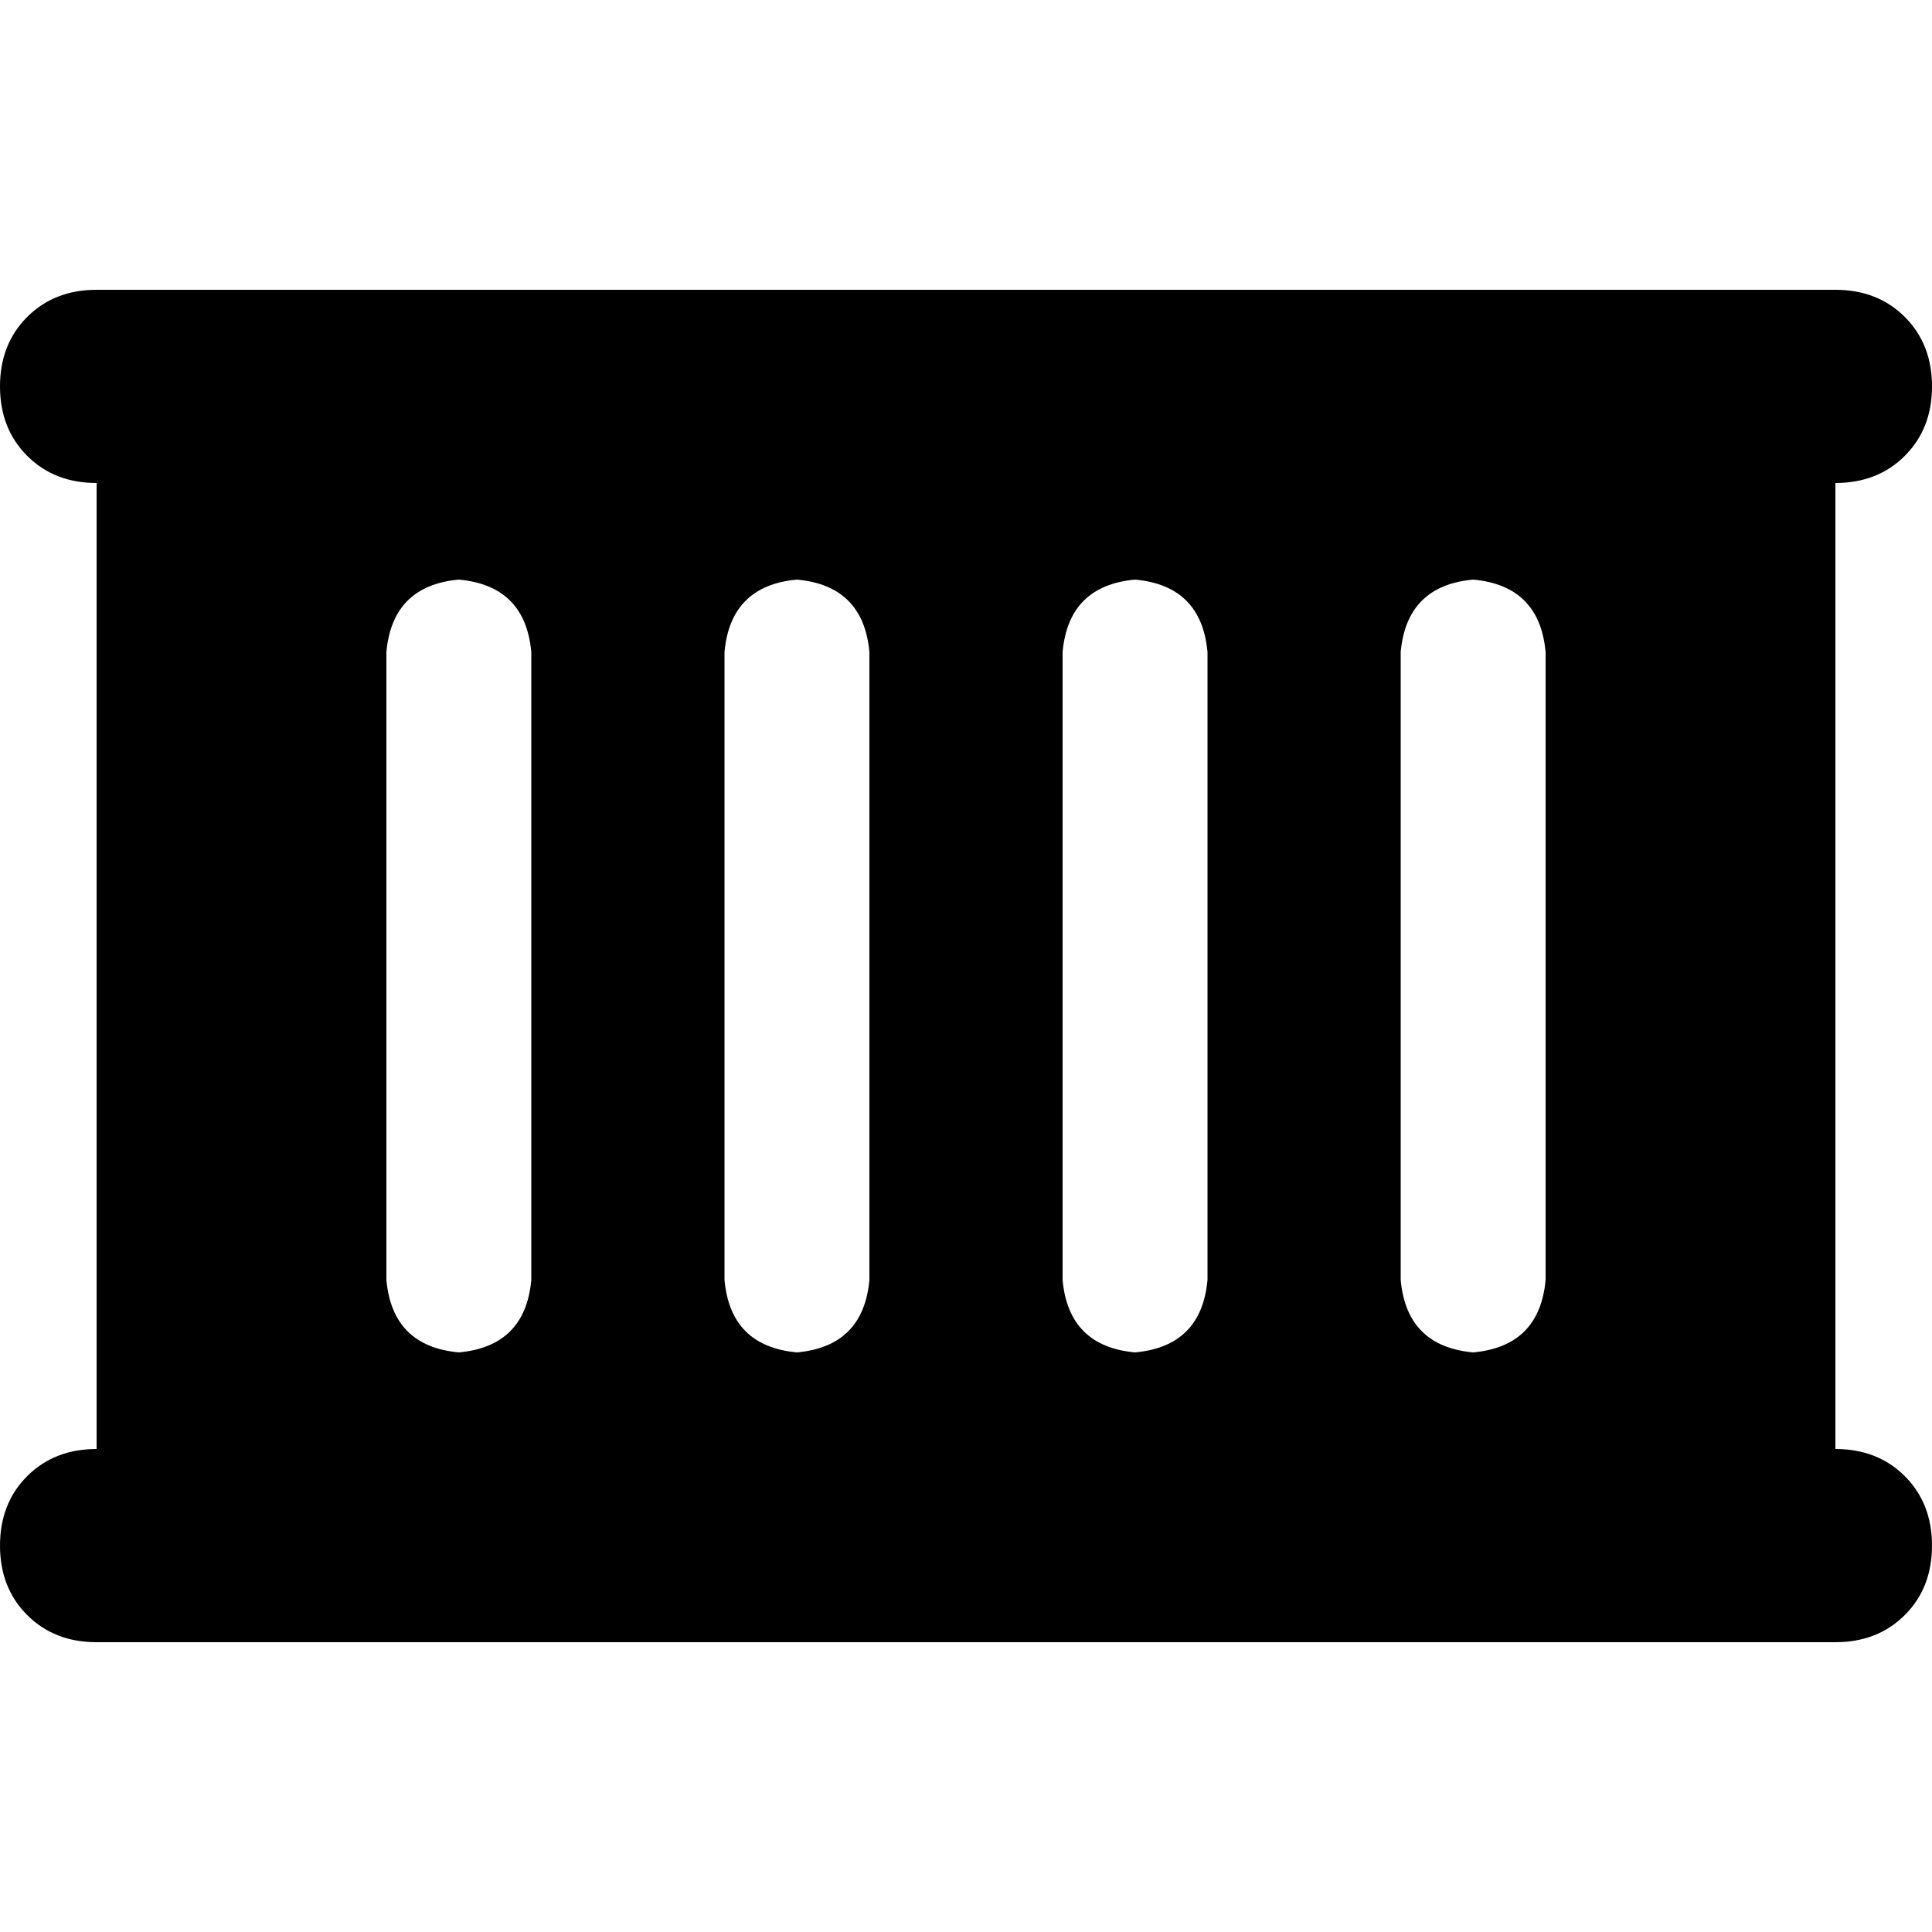 <svg xmlns="http://www.w3.org/2000/svg" viewBox="0 0 512 512">
  <path d="M 25.6 76.8 Q 14.4 76.8 7.2 84 L 7.2 84 L 7.2 84 Q 0 91.2 0 102.4 Q 0 113.6 7.2 120.8 Q 14.4 128 25.6 128 L 25.6 384 L 25.6 384 Q 14.4 384 7.2 391.2 Q 0 398.4 0 409.6 Q 0 420.8 7.2 428 Q 14.4 435.2 25.6 435.2 L 486.4 435.2 L 486.4 435.2 Q 497.6 435.2 504.8 428 Q 512 420.8 512 409.6 Q 512 398.4 504.8 391.2 Q 497.6 384 486.4 384 L 486.4 128 L 486.4 128 Q 497.6 128 504.8 120.8 Q 512 113.6 512 102.4 Q 512 91.2 504.8 84 Q 497.6 76.8 486.4 76.8 L 25.6 76.8 L 25.6 76.8 Z M 140.8 172.8 L 140.8 339.2 L 140.8 172.8 L 140.8 339.2 Q 139.2 356.8 121.6 358.4 Q 104 356.8 102.4 339.2 L 102.4 172.8 L 102.4 172.8 Q 104 155.2 121.6 153.6 Q 139.2 155.2 140.8 172.8 L 140.8 172.8 Z M 230.4 172.8 L 230.4 339.2 L 230.4 172.8 L 230.4 339.2 Q 228.8 356.8 211.2 358.4 Q 193.6 356.8 192 339.2 L 192 172.8 L 192 172.8 Q 193.6 155.2 211.2 153.6 Q 228.8 155.2 230.4 172.8 L 230.4 172.8 Z M 320 172.8 L 320 339.2 L 320 172.8 L 320 339.2 Q 318.4 356.8 300.8 358.4 Q 283.2 356.8 281.6 339.2 L 281.6 172.8 L 281.6 172.8 Q 283.2 155.2 300.8 153.6 Q 318.4 155.2 320 172.8 L 320 172.8 Z M 409.6 172.8 L 409.6 339.2 L 409.6 172.8 L 409.6 339.2 Q 408 356.8 390.4 358.4 Q 372.8 356.8 371.2 339.2 L 371.2 172.8 L 371.2 172.8 Q 372.8 155.2 390.4 153.6 Q 408 155.2 409.6 172.8 L 409.6 172.8 Z" />
</svg>
